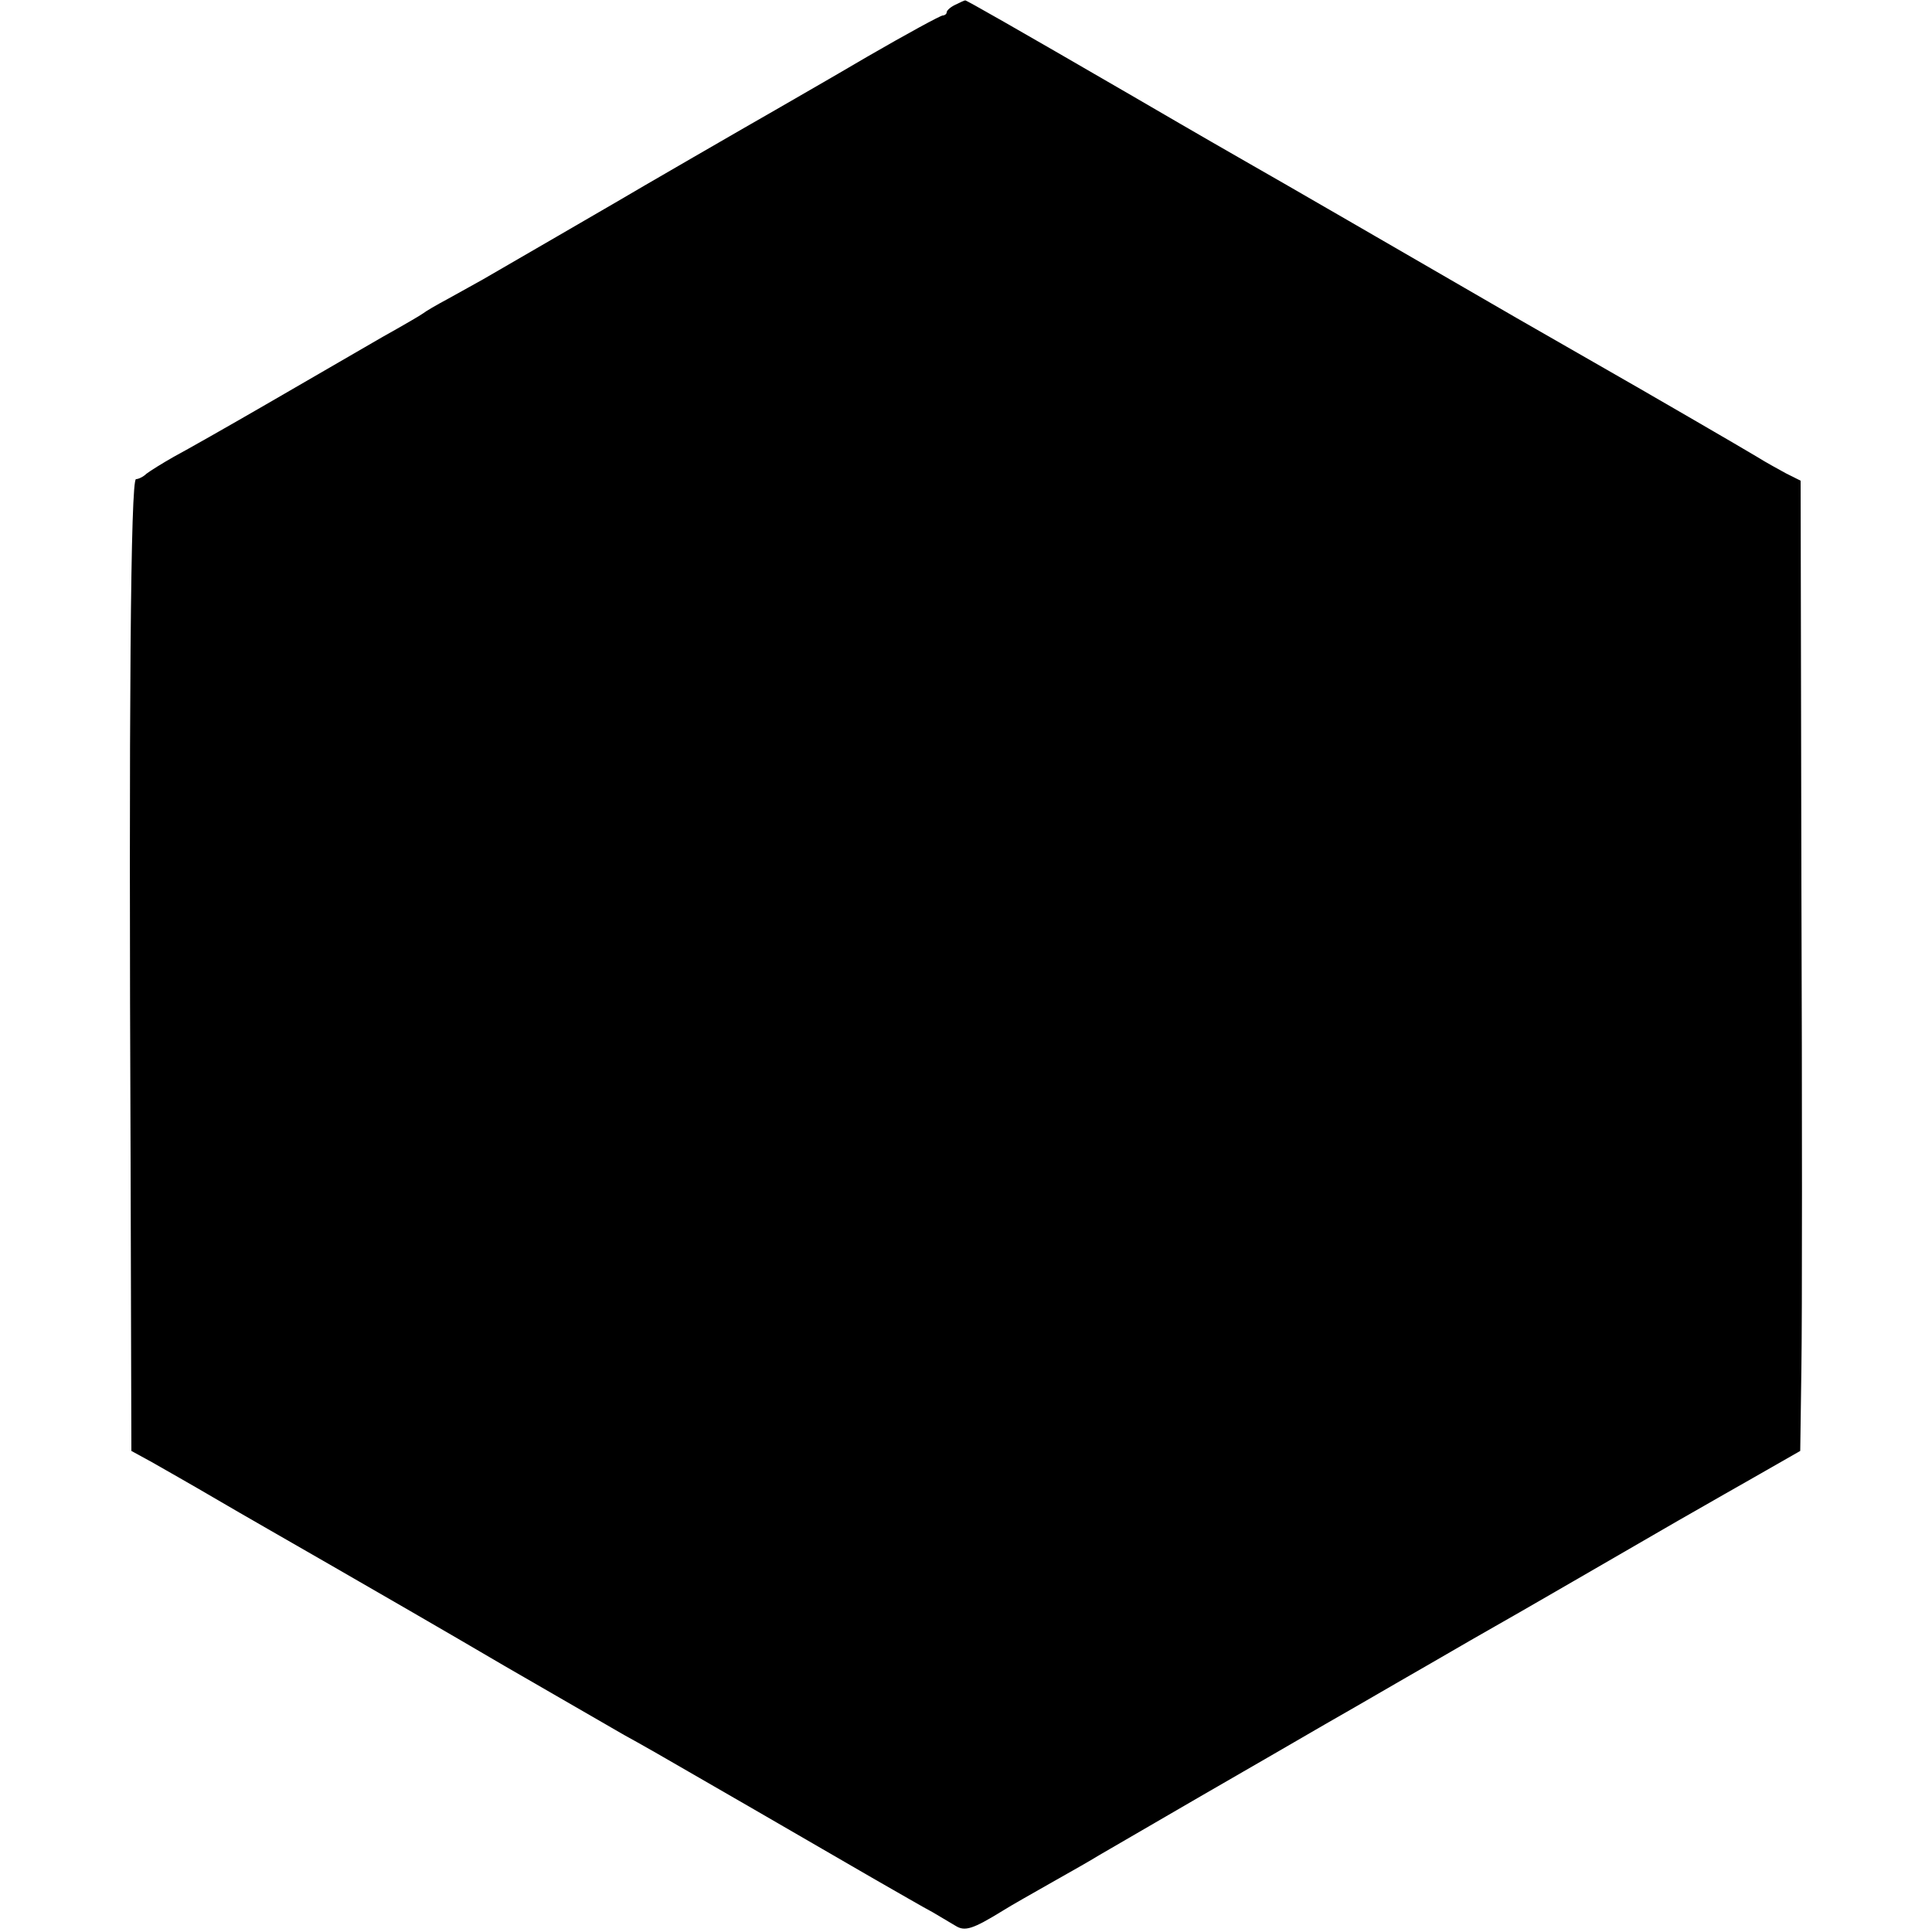 <?xml version="1.0" standalone="no"?>
<!DOCTYPE svg PUBLIC "-//W3C//DTD SVG 20010904//EN"
 "http://www.w3.org/TR/2001/REC-SVG-20010904/DTD/svg10.dtd">
<svg version="1.0" xmlns="http://www.w3.org/2000/svg"
 width="500pt" height="500pt" viewBox="0 0 500 500"
 preserveAspectRatio="xMidYMid meet">
<g transform="translate(0,500) scale(0.1,-0.1)"
fill="#000000" stroke="none">
<path d="M2473 4988 c-13 -6 -23 -15 -23 -20 0 -4 -5 -8 -10 -8 -6 0 -94 -48
-196 -107 -102 -60 -209 -121 -238 -138 -53 -30 -378 -218 -406 -235 -15 -9
-288 -167 -350 -203 -19 -11 -60 -33 -90 -50 -30 -16 -59 -33 -65 -38 -5 -4
-53 -32 -105 -61 -52 -30 -183 -106 -290 -168 -107 -62 -220 -126 -250 -142
-30 -17 -62 -37 -71 -44 -8 -8 -21 -14 -27 -14 -14 0 -19 -590 -14 -1770 l2
-745 53 -29 c28 -16 104 -59 167 -96 63 -37 196 -113 295 -170 99 -57 302
-174 450 -261 149 -86 289 -167 310 -179 37 -20 126 -71 167 -95 18 -10 315
-182 346 -200 9 -5 69 -40 133 -77 63 -36 132 -76 153 -87 20 -12 47 -28 59
-35 24 -15 44 -9 122 39 22 14 81 47 130 75 50 28 104 59 120 69 17 10 134 78
260 151 127 73 273 158 325 188 52 30 112 64 132 76 20 12 87 50 149 86 62 36
133 77 158 91 38 21 338 195 473 273 20 11 99 57 177 101 l140 80 3 215 c2
118 2 683 0 1255 l-2 1041 -38 19 c-20 11 -53 29 -72 41 -31 19 -312 182 -400
232 -19 11 -120 69 -225 129 -292 169 -646 374 -682 394 -73 42 -107 61 -313
181 -312 181 -430 248 -432 247 -2 0 -13 -5 -25 -11z"/>
</g>
</svg>
